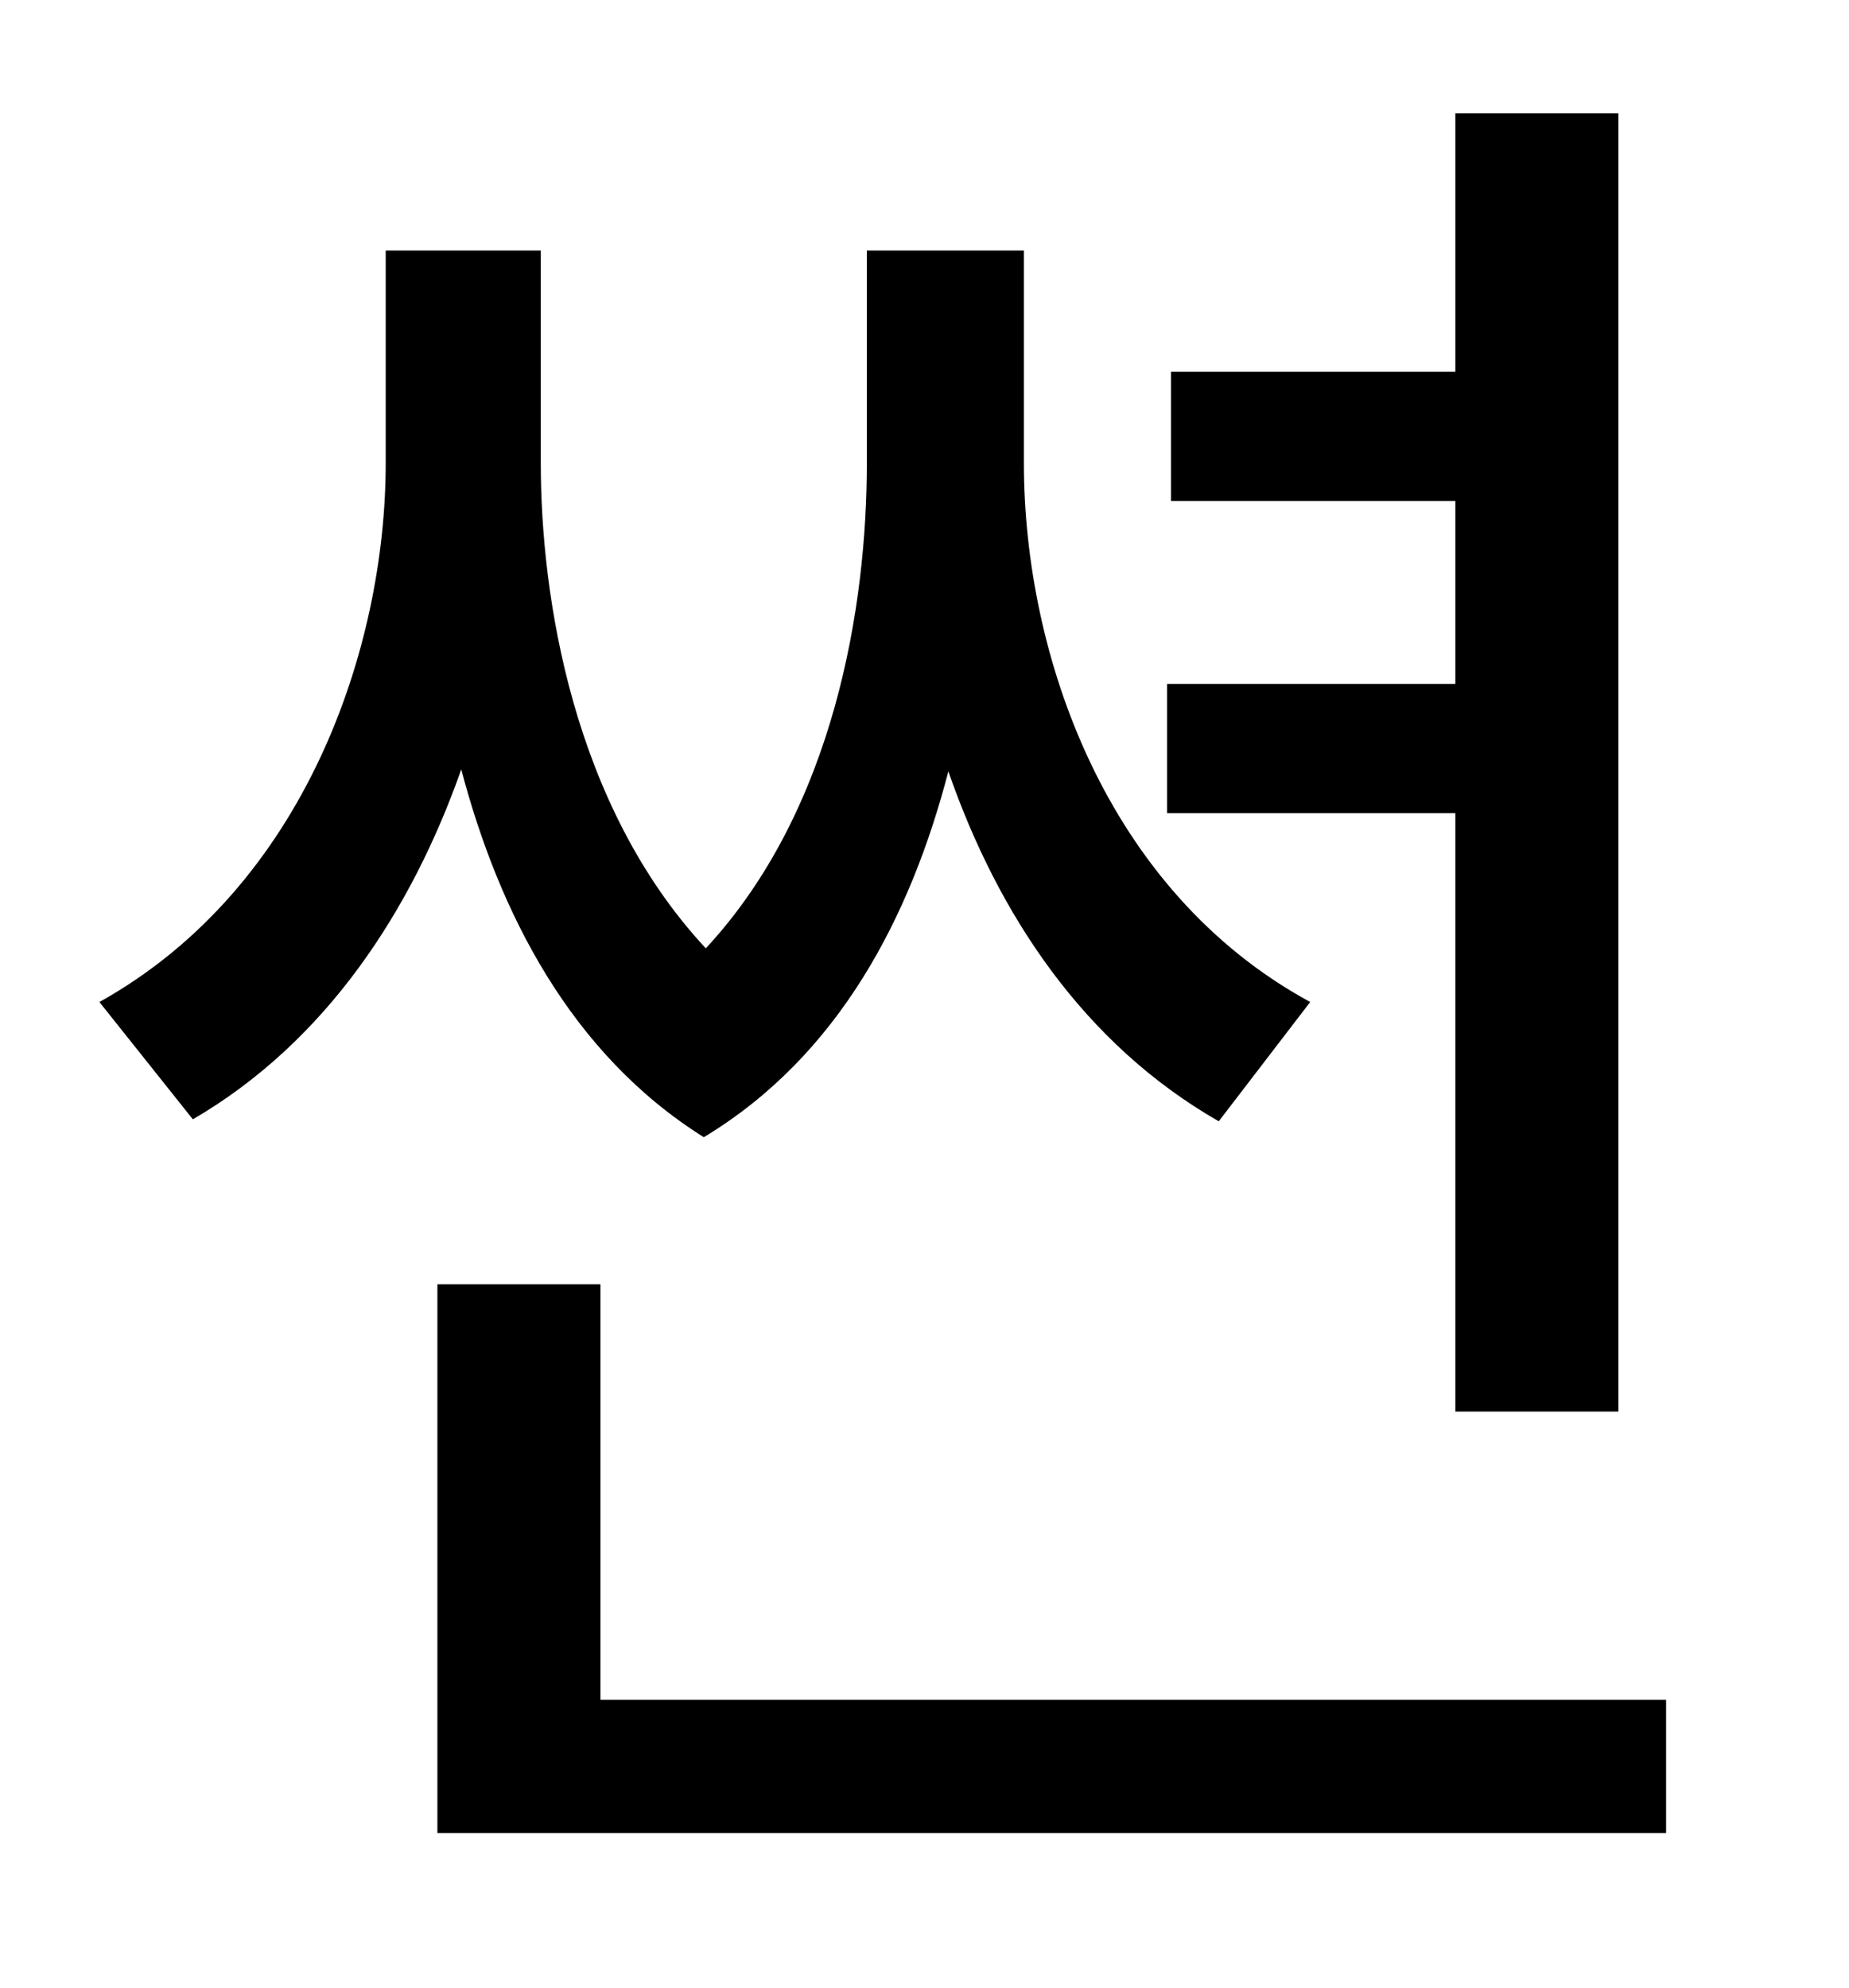 <?xml version="1.0" standalone="no"?>
<!DOCTYPE svg PUBLIC "-//W3C//DTD SVG 1.1//EN" "http://www.w3.org/Graphics/SVG/1.1/DTD/svg11.dtd" >
<svg xmlns="http://www.w3.org/2000/svg" xmlns:xlink="http://www.w3.org/1999/xlink" version="1.1" viewBox="-10 0 930 1000">
   <path fill="currentColor"
d="M722 710v-301h-145v-65h145v-92h-143v-65h143v-130h82v653h-82zM649 504l-46 60c-68 -39 -111 -104 -136 -176c-19 73 -55 143 -123 184c-67 -42 -103 -113 -122 -185c-25 71 -68 137 -135 176l-47 -59c104 -58 144 -179 144 -271v-107h78v107c0 67 16 172 83 244
c65 -70 81 -173 81 -244v-107h79v107c0 96 41 215 144 271zM292 855h536v67h-618v-276h82v209z" />
</svg>
